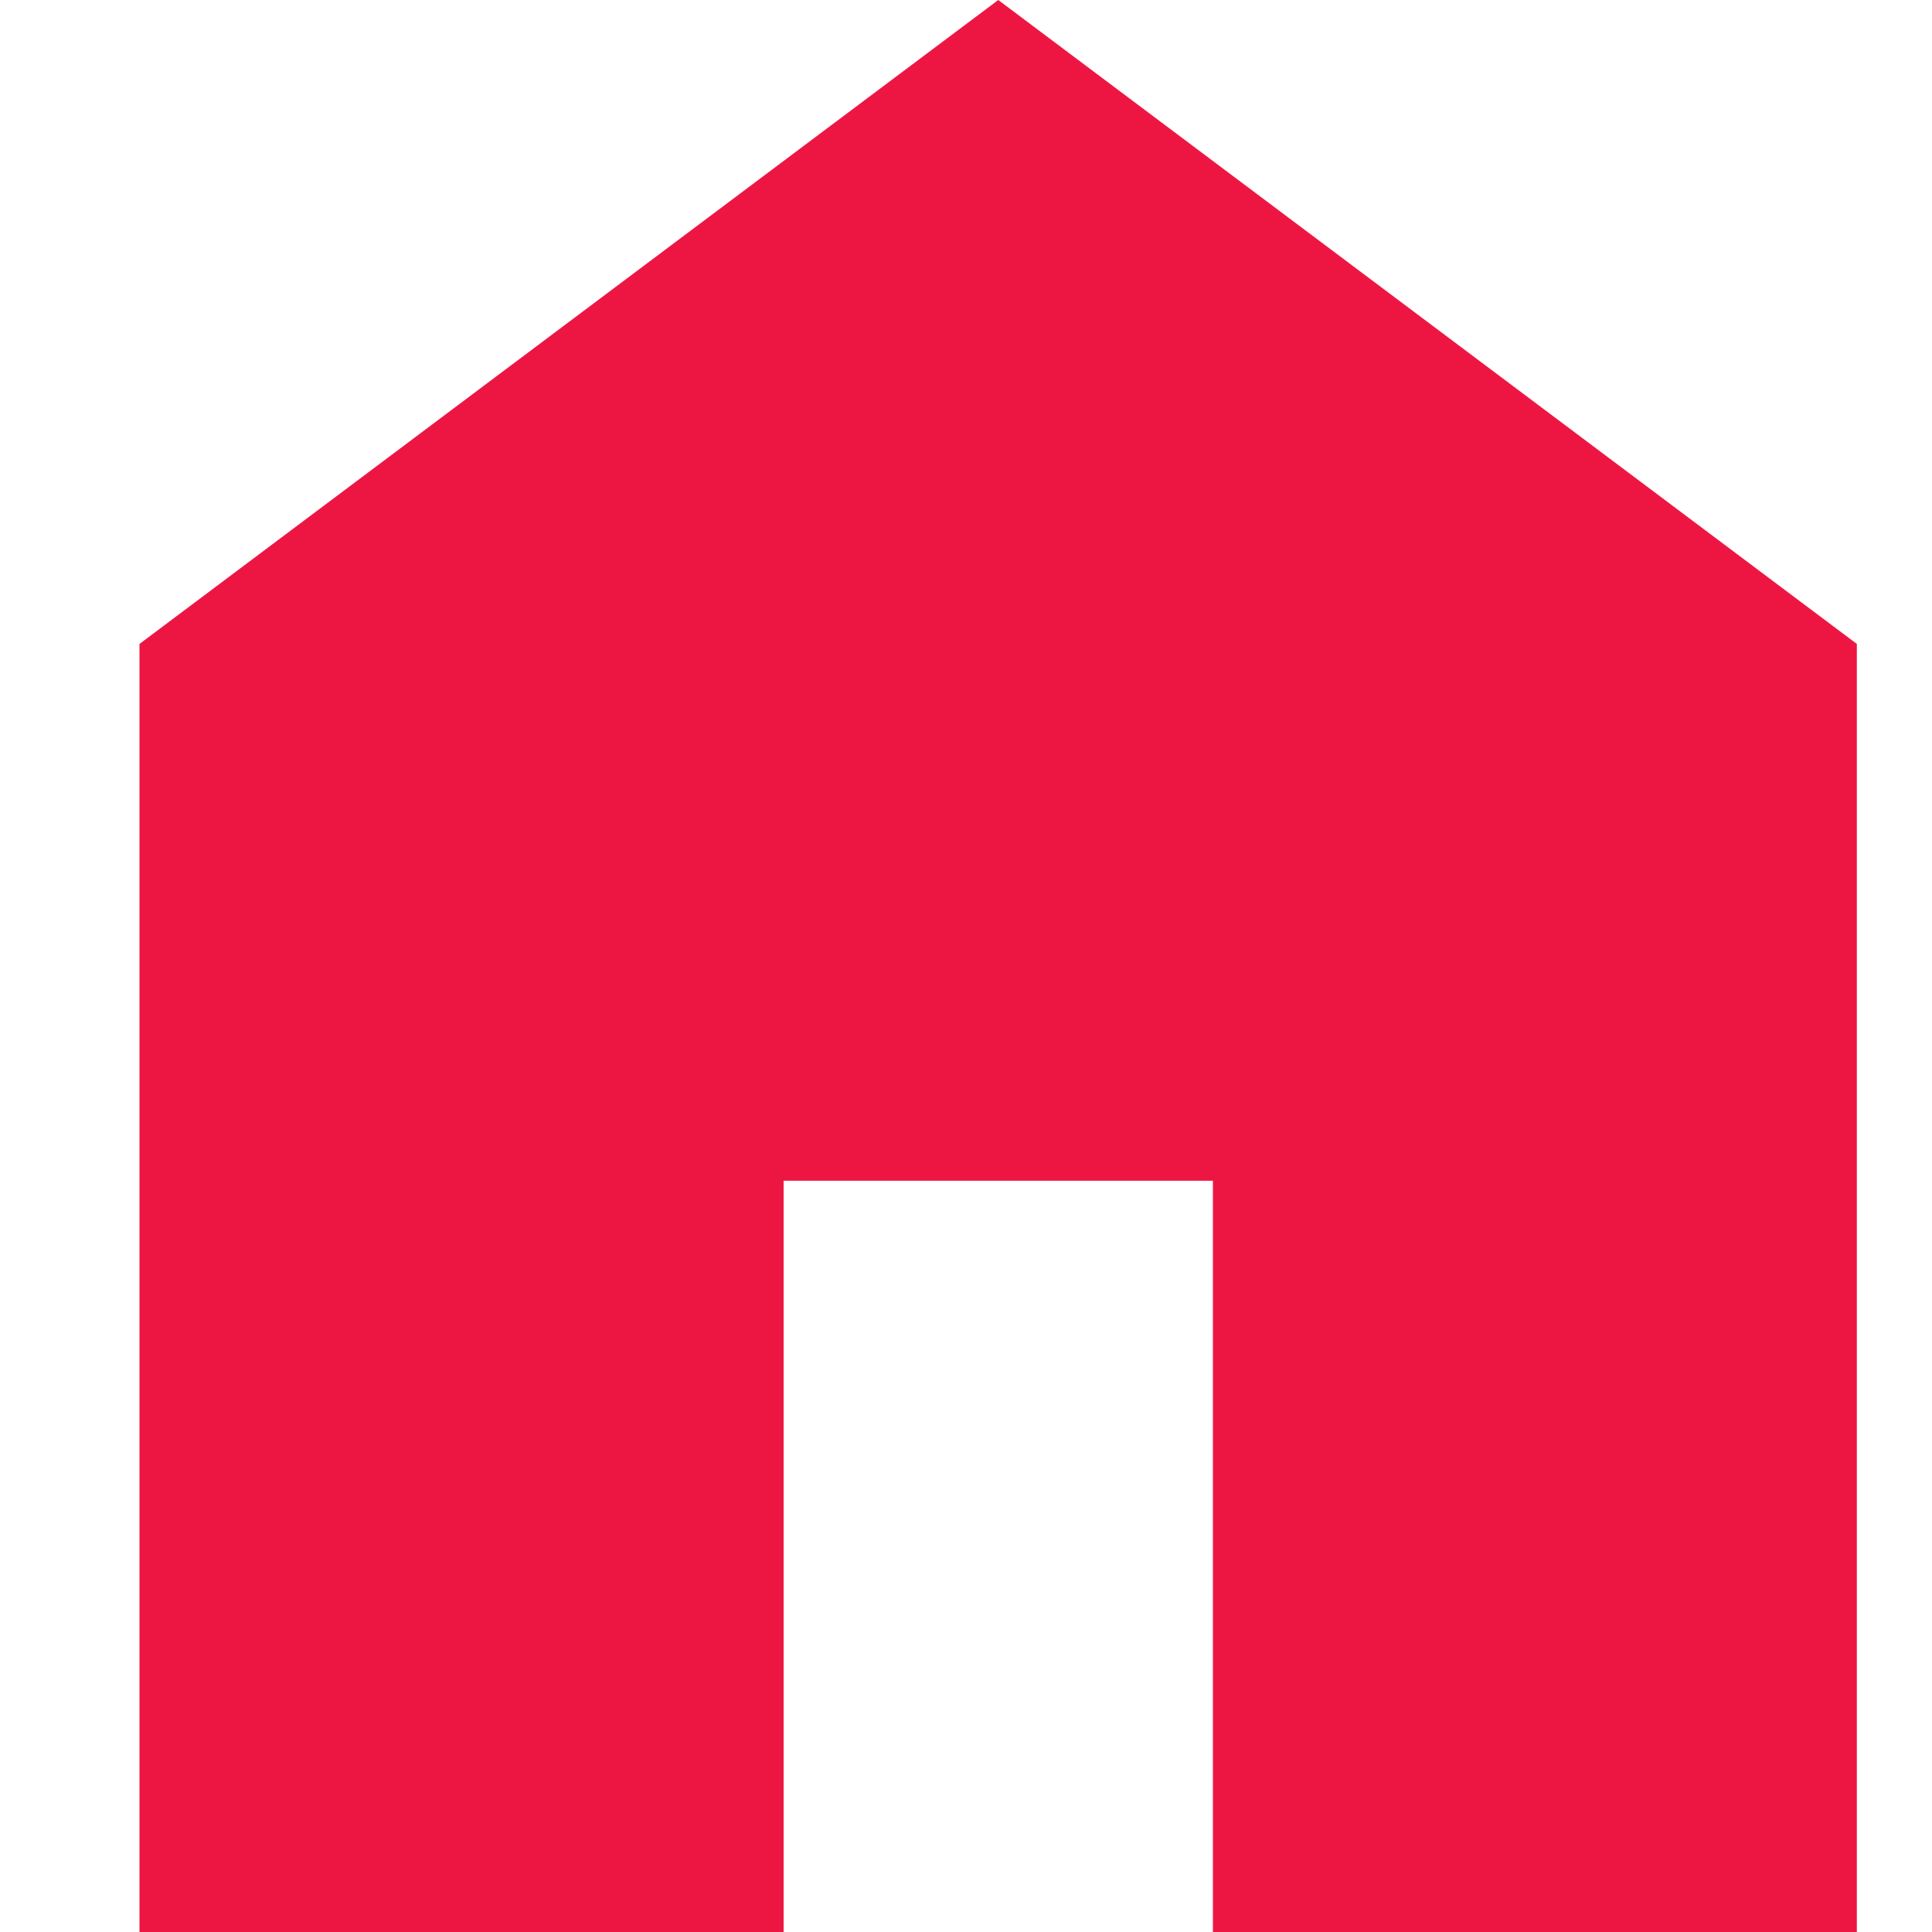 <?xml version="1.0" encoding="UTF-8"?>
<svg id="_レイヤー_1" data-name="レイヤー 1" xmlns="http://www.w3.org/2000/svg" viewBox="0 0 99.73 99.73">
  <defs>
    <style>
      .cls-1 {
        fill: #ed1643;
      }
    </style>
  </defs>
  <path class="cls-1" d="m7.2,99.73V33.24L51.53,0l44.32,33.24v66.49h-33.24v-38.78h-22.16v38.78H7.2Z"/>
</svg>